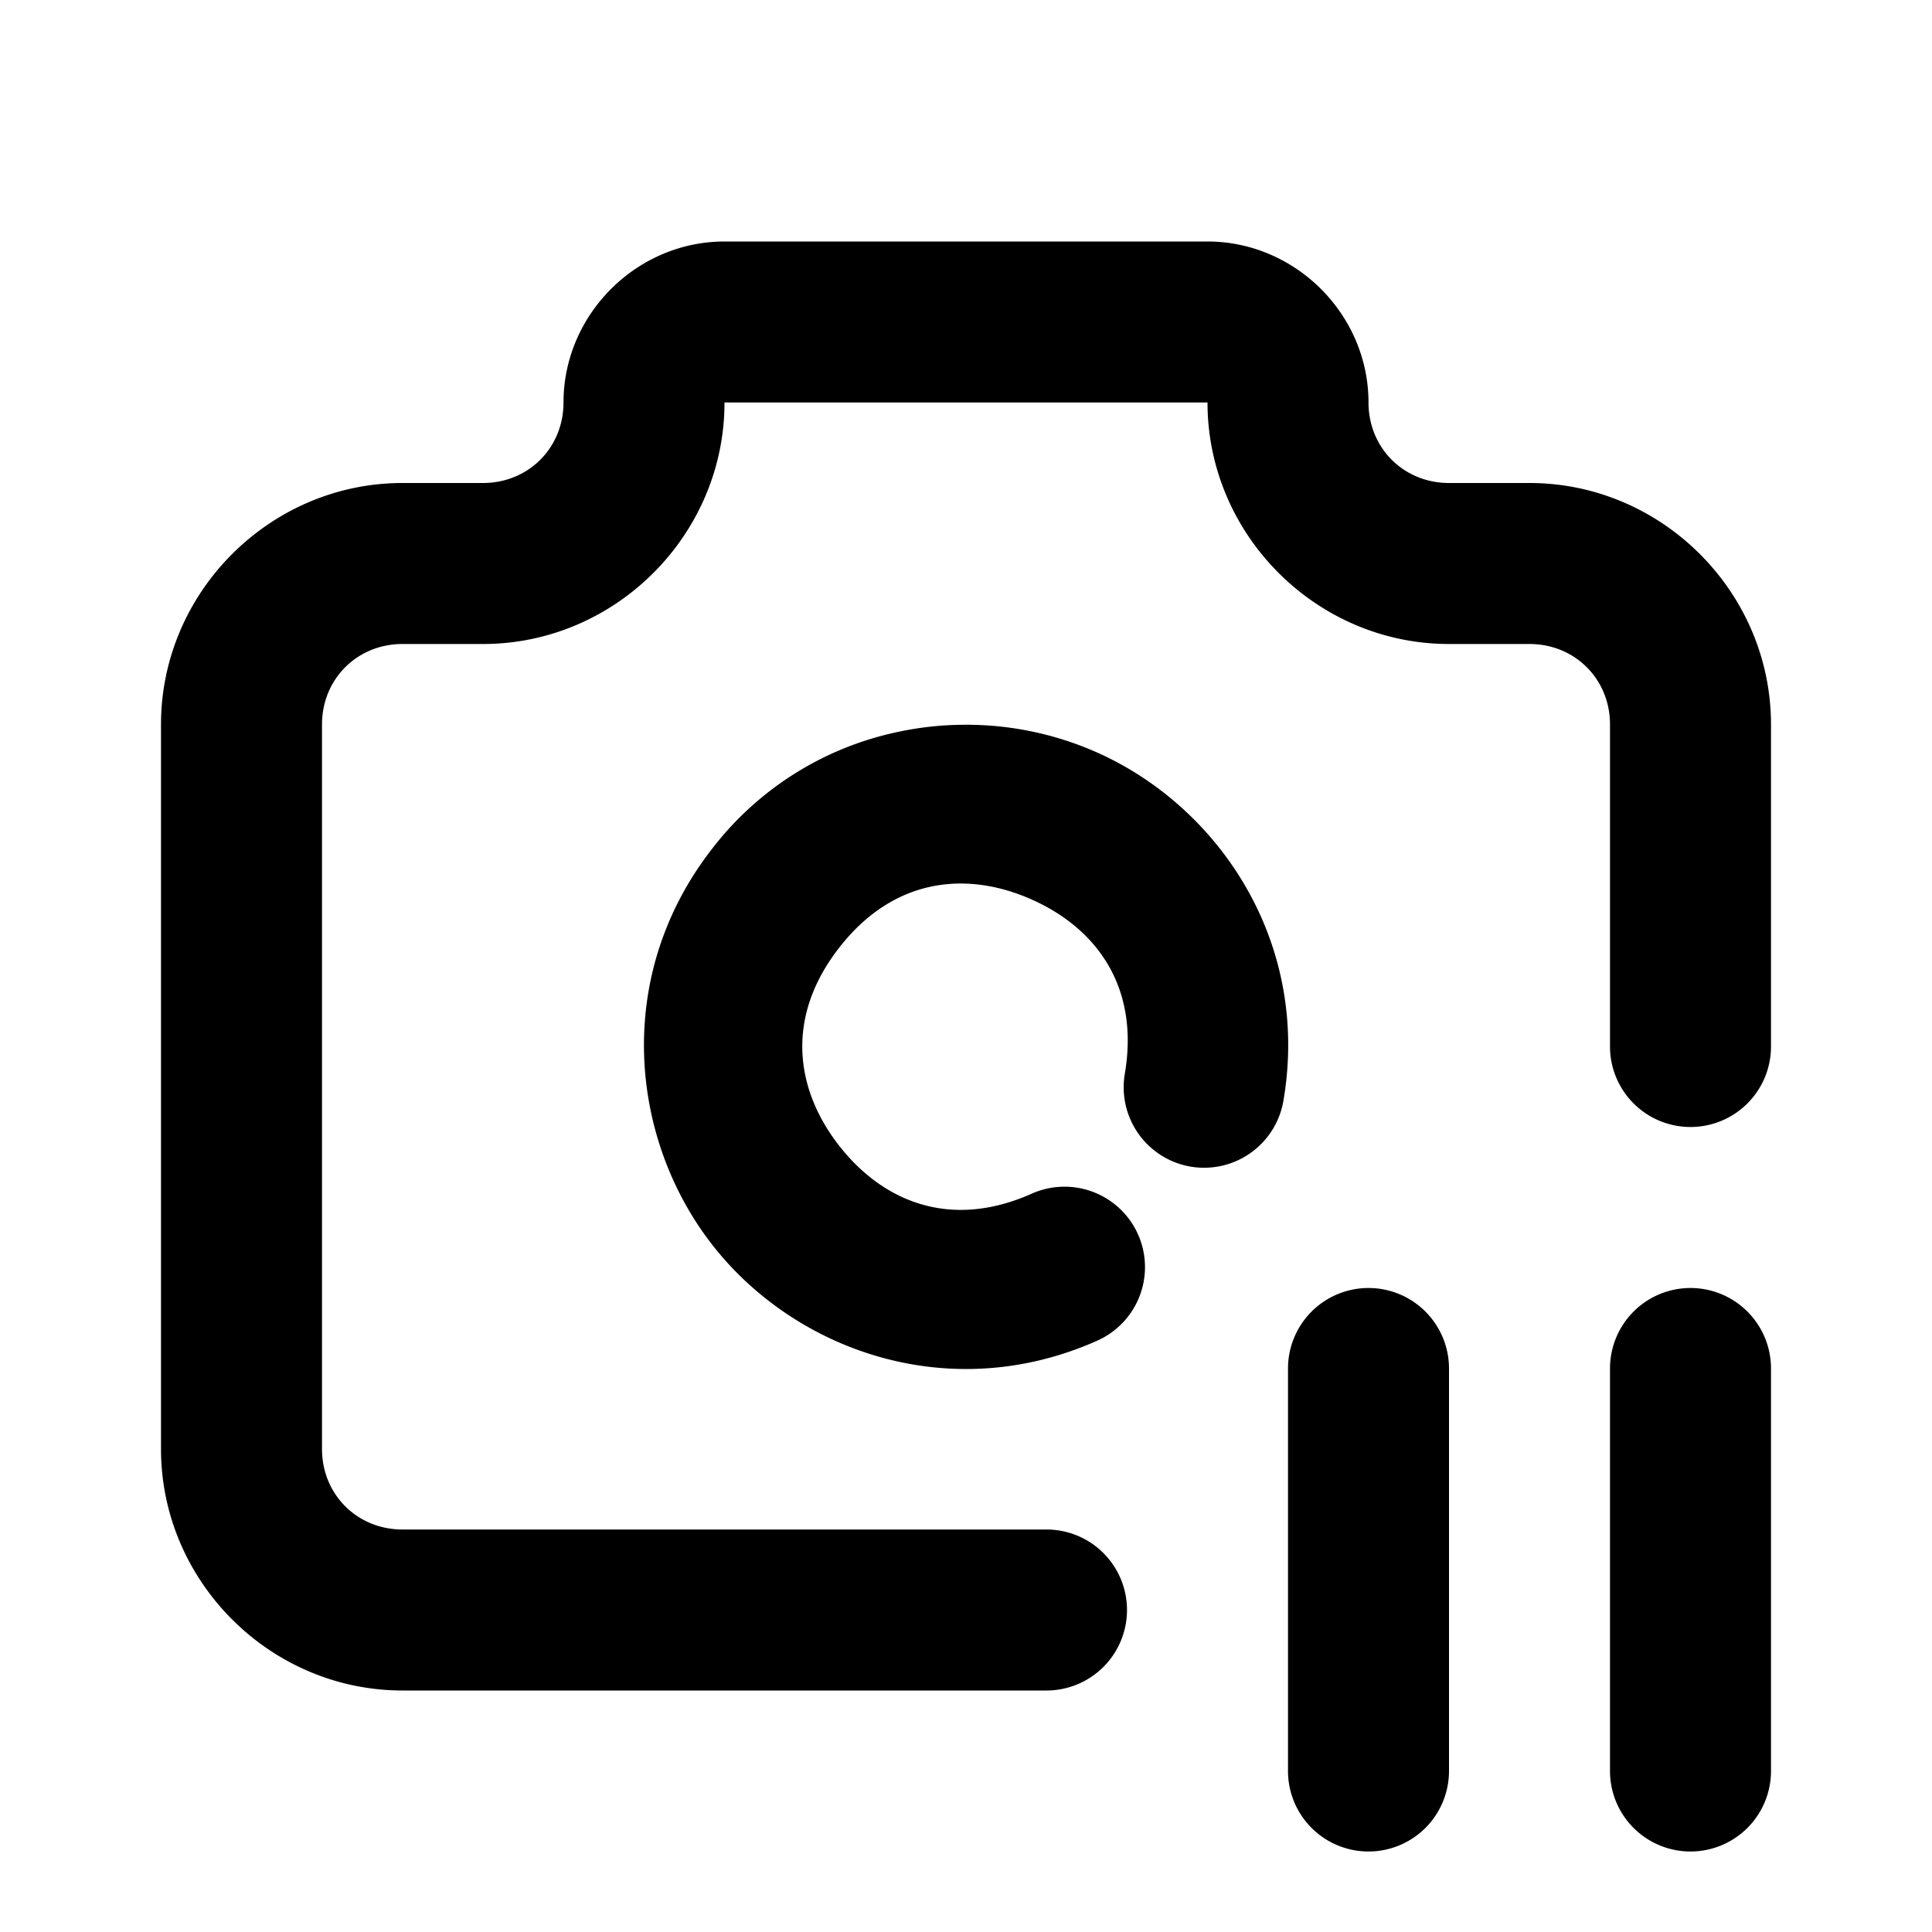 <svg xmlns="http://www.w3.org/2000/svg" width="24" height="24" viewBox="0 0 24 24"><path d="M9 3c-1.093 0-2 .907-2 2 0 .564-.436 1-1 1H5C3.355 6 2 7.355 2 9v9c0 1.645 1.355 3 3 3h8a1 1 0 0 0 1-1 1 1 0 0 0-1-1H5c-.564 0-1-.436-1-1V9c0-.564.436-1 1-1h1c1.645 0 3-1.355 3-3h6c0 1.645 1.355 3 3 3h1c.564 0 1 .436 1 1v4a1 1 0 0 0 1 1 1 1 0 0 0 1-1V9c0-1.645-1.355-3-3-3h-1c-.564 0-1-.436-1-1 0-1.093-.907-2-2-2zm2.918 6.004a4 4 0 0 0-.8.096 3.93 3.93 0 0 0-2.276 1.449c-1.23 1.584-1.015 3.612.012 4.922s2.944 2 4.777 1.183a1 1 0 0 0 .506-1.32 1 1 0 0 0-1.32-.506c-1.02.455-1.855.09-2.39-.592-.534-.681-.688-1.58-.005-2.46s1.592-.955 2.385-.606 1.353 1.068 1.166 2.168a1 1 0 0 0 .816 1.154 1 1 0 0 0 1.154-.818c.338-1.978-.808-3.664-2.332-4.334a4 4 0 0 0-1.693-.336zM17 16a1 1 0 0 0-1 1v5a1 1 0 0 0 1 1 1 1 0 0 0 1-1v-5a1 1 0 0 0-1-1zm4 0a1 1 0 0 0-1 1v5a1 1 0 0 0 1 1 1 1 0 0 0 1-1v-5a1 1 0 0 0-1-1z"/></svg>